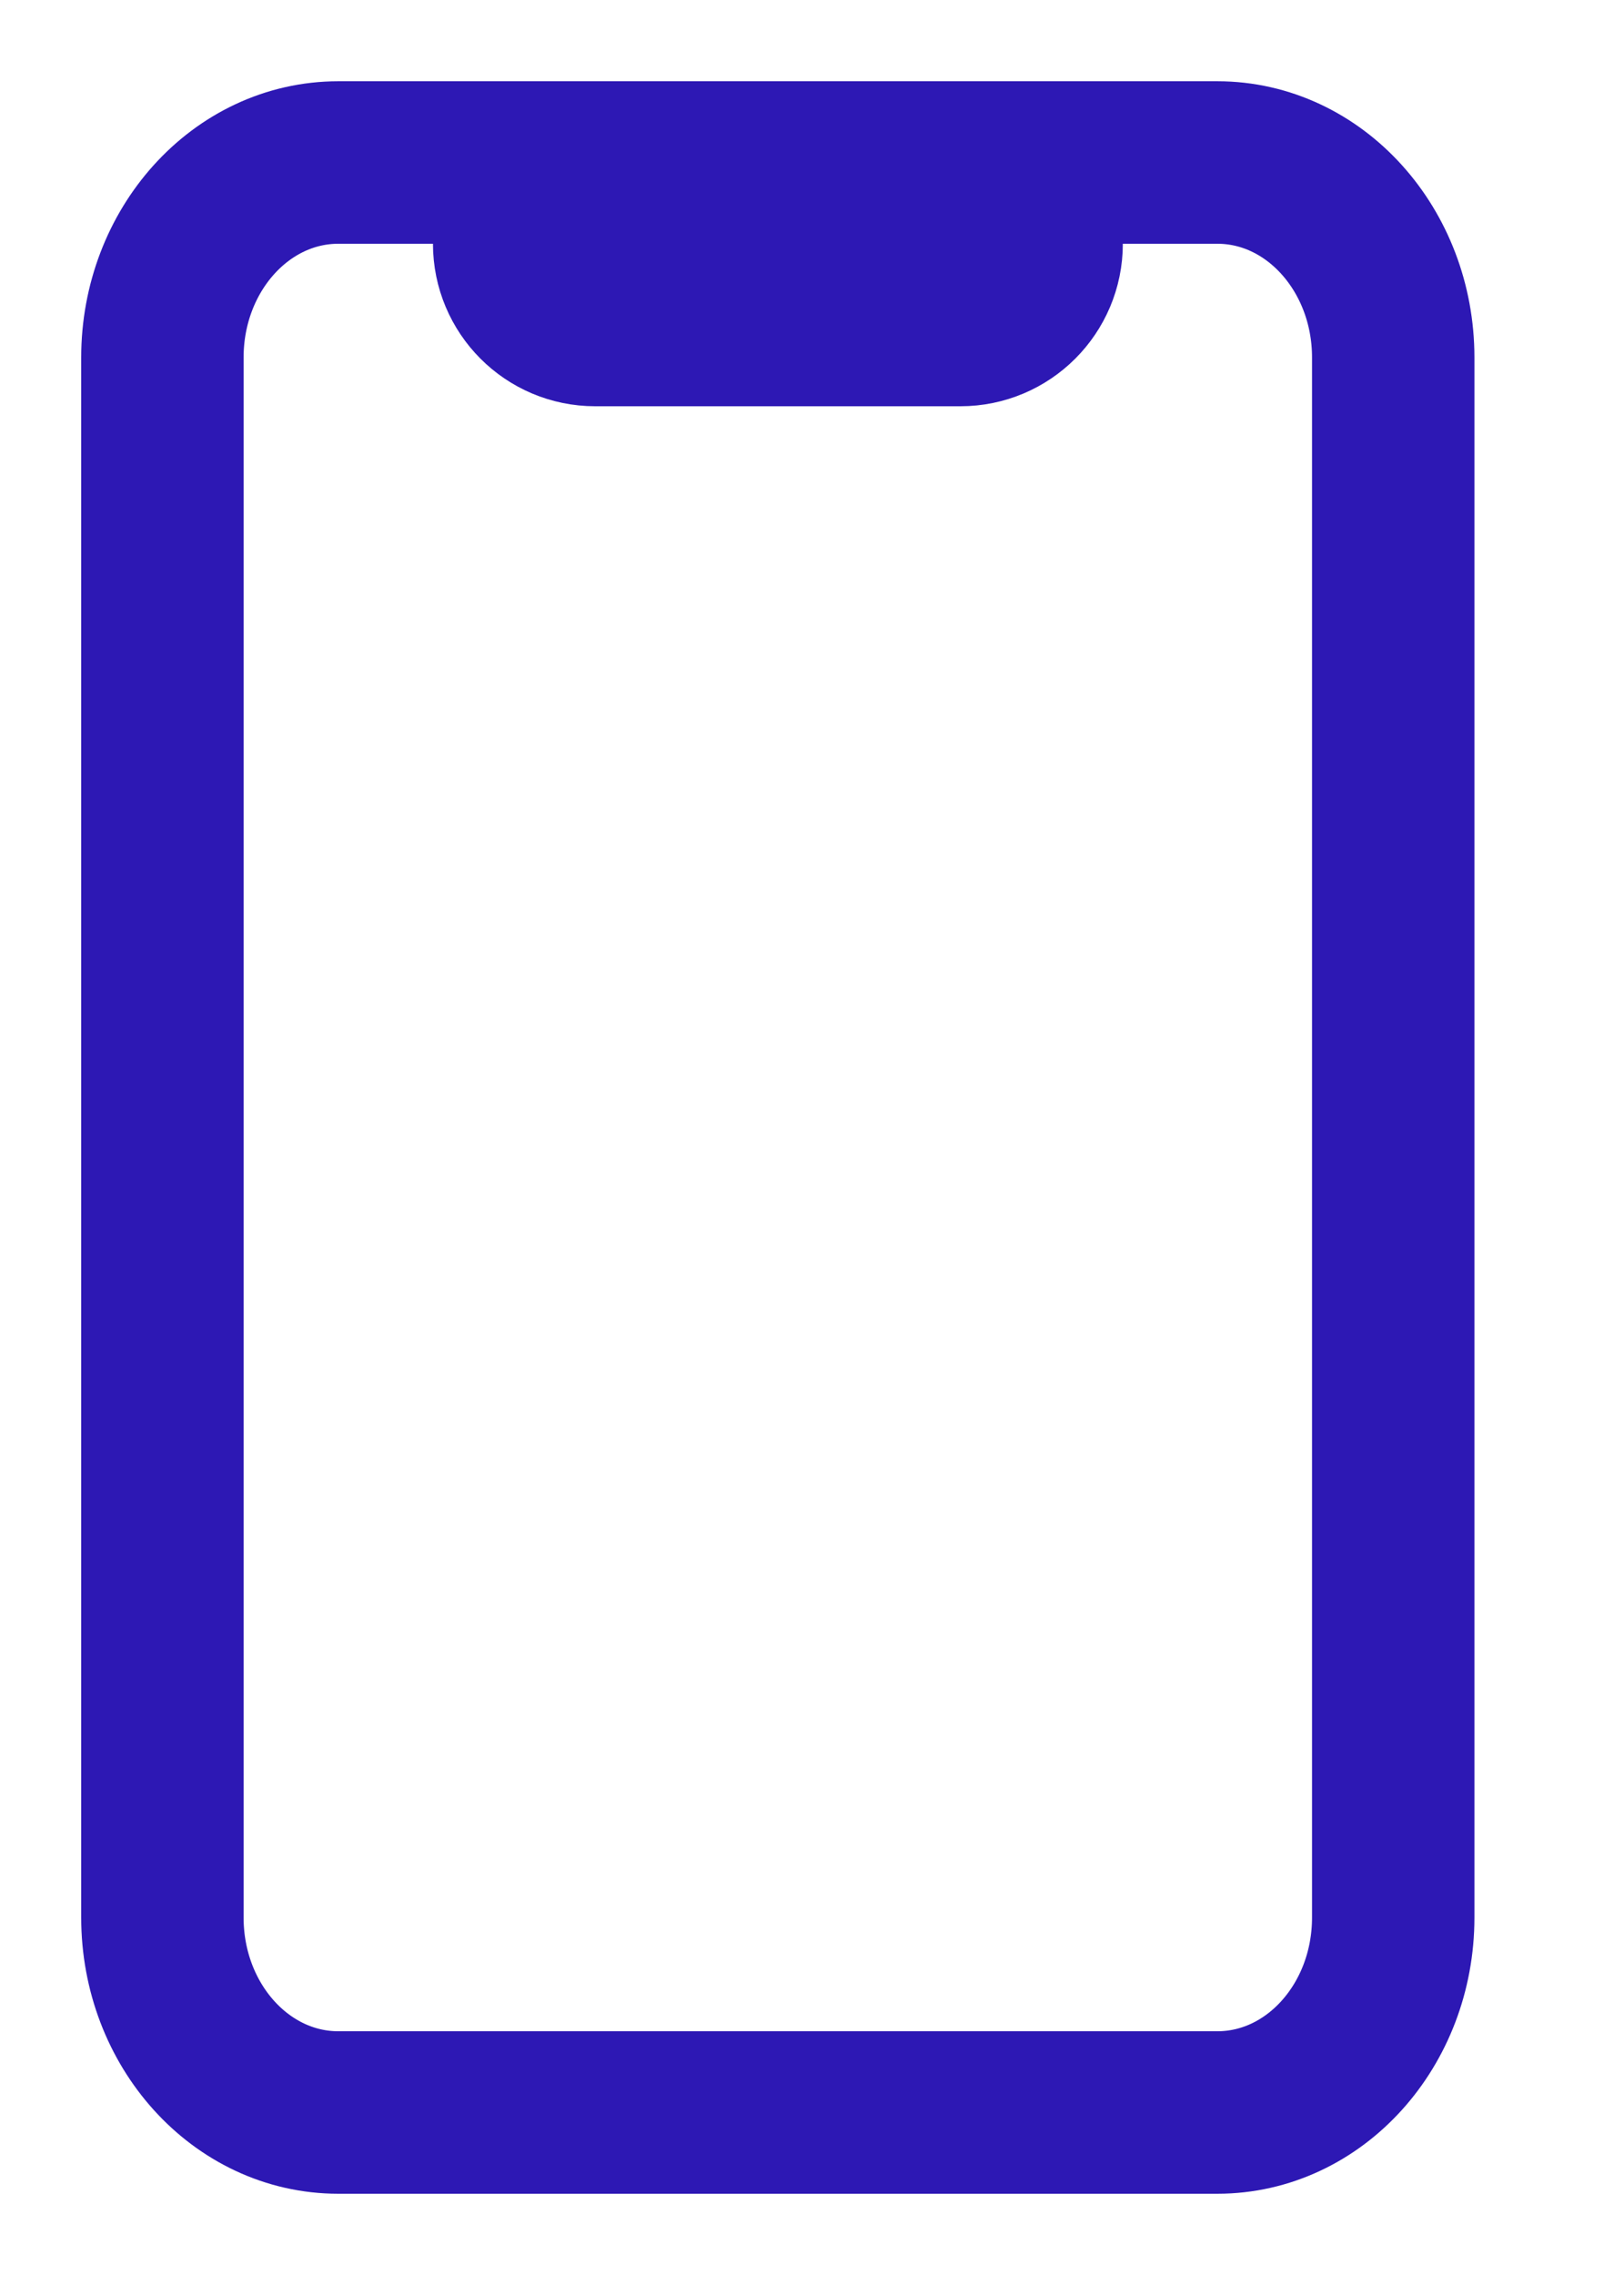 <?xml version="1.0" encoding="UTF-8"?>
<svg width="10px" height="14px" viewBox="0 0 10 14" version="1.1" xmlns="http://www.w3.org/2000/svg" xmlns:xlink="http://www.w3.org/1999/xlink">
    <!-- Generator: sketchtool 51.2 (57519) - http://www.bohemiancoding.com/sketch -->
    <title>461E7B11-4846-4E9C-BA6B-814A89858C5E</title>
    <desc>Created with sketchtool.</desc>
    <defs></defs>
    <g id="Page-1" stroke="none" stroke-width="1" fill="none" fill-rule="evenodd">
        <g id="Slices" transform="translate(-2099, -296)">
            <rect id="Rectangle-34-Copy-4" stroke="#979797" x="2073.5" y="231.5" width="827" height="538" rx="12"></rect>
            <g id="Group-14" transform="translate(2100, 297)" stroke="#2D18B4" stroke-linecap="round" stroke-linejoin="round">
                <path d="M1.083,6.31578949e-05 L6.496,6.31578949e-05 C7.094,6.31578949e-05 7.579,0.538 7.579,1.2 L7.579,10.8 C7.579,11.463 7.094,12 6.496,12 L1.083,12 C0.485,12 0,11.463 0,10.8 L0,1.2 C0,0.538 0.485,6.31578949e-05 1.083,6.31578949e-05 Z" id="Stroke-1"></path>
                <path d="M4.914,6.31578949e-05 L2.665,6.31578949e-05 C2.389,6.31578949e-05 2.166,0.224 2.166,0.5 C2.166,0.776 2.389,1 2.665,1 L4.914,1 C5.19,1 5.414,0.776 5.414,0.5 C5.414,0.224 5.19,6.31578949e-05 4.914,6.31578949e-05 Z" id="Stroke-3" fill="#2D18B4"></path>
            </g>
        </g>
    </g>
</svg>